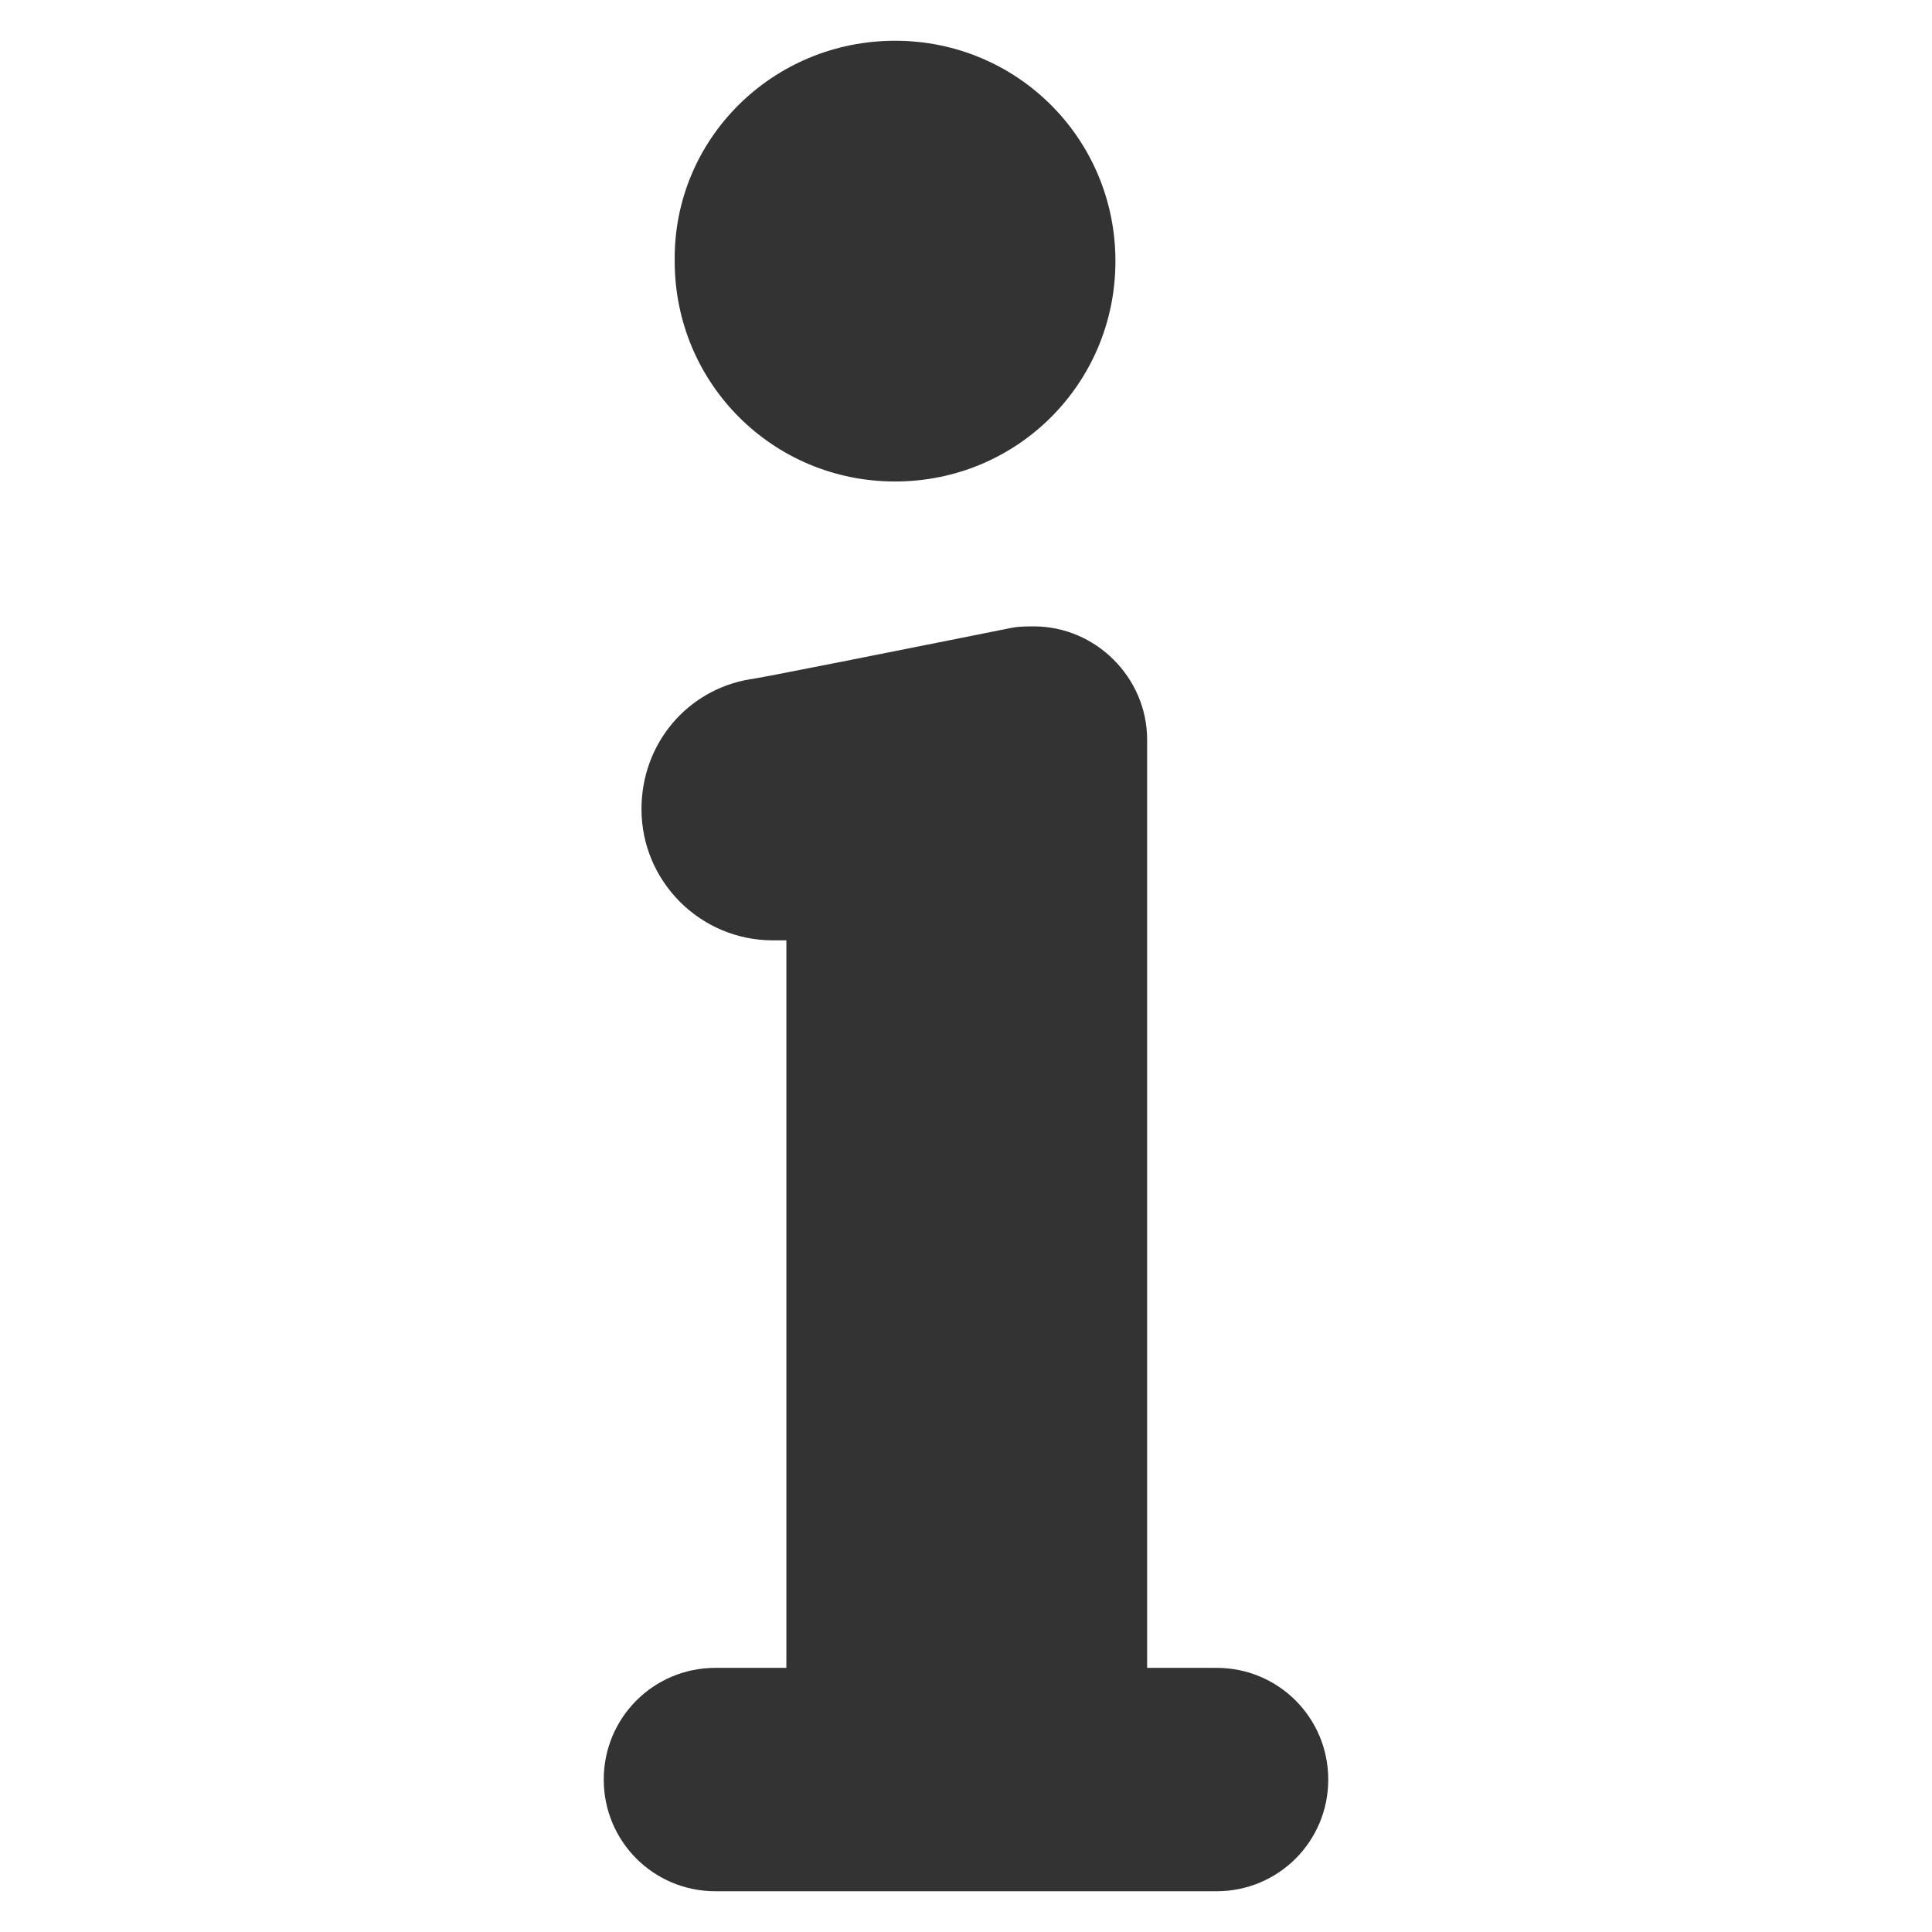 <?xml version="1.0" encoding="utf-8"?>
<!-- Generator: Adobe Illustrator 24.1.0, SVG Export Plug-In . SVG Version: 6.00 Build 0)  -->
<svg version="1.1" id="Layer_1" xmlns="http://www.w3.org/2000/svg" xmlns:xlink="http://www.w3.org/1999/xlink" x="0px" y="0px"
	 viewBox="0 0 128 128" style="enable-background:new 0 0 128 128;" xml:space="preserve">
<style type="text/css">
	.st0{fill:#333333;}
</style>
<g>
	<path class="st0" d="M59.3,2.7c8.1,0,14.6,6.5,14.6,14.6s-6.5,14.6-14.6,14.6s-14.6-6.5-14.6-14.6l0,0C44.6,9.2,51.2,2.7,59.3,2.7
		C59.2,2.7,59.2,2.7,59.3,2.7z"/>
	<path class="st0" d="M49.7,45c-4.2,0.7-7.2,4.3-7.2,8.6l0,0c0,4.8,3.9,8.7,8.7,8.7c0,0,0,0,0,0h0.9v48.2h-4.7
		c-4.1,0-7.4,3.3-7.4,7.4l0,0c0,4.1,3.3,7.4,7.4,7.4h33.2c4.1,0,7.4-3.3,7.4-7.4l0,0c0-4.1-3.3-7.4-7.4-7.4H76V49
		c0-4.1-3.4-7.5-7.5-7.5c-0.5,0-1,0-1.5,0.1C59.5,43.1,50,45,49.7,45z"/>
</g>
</svg>
